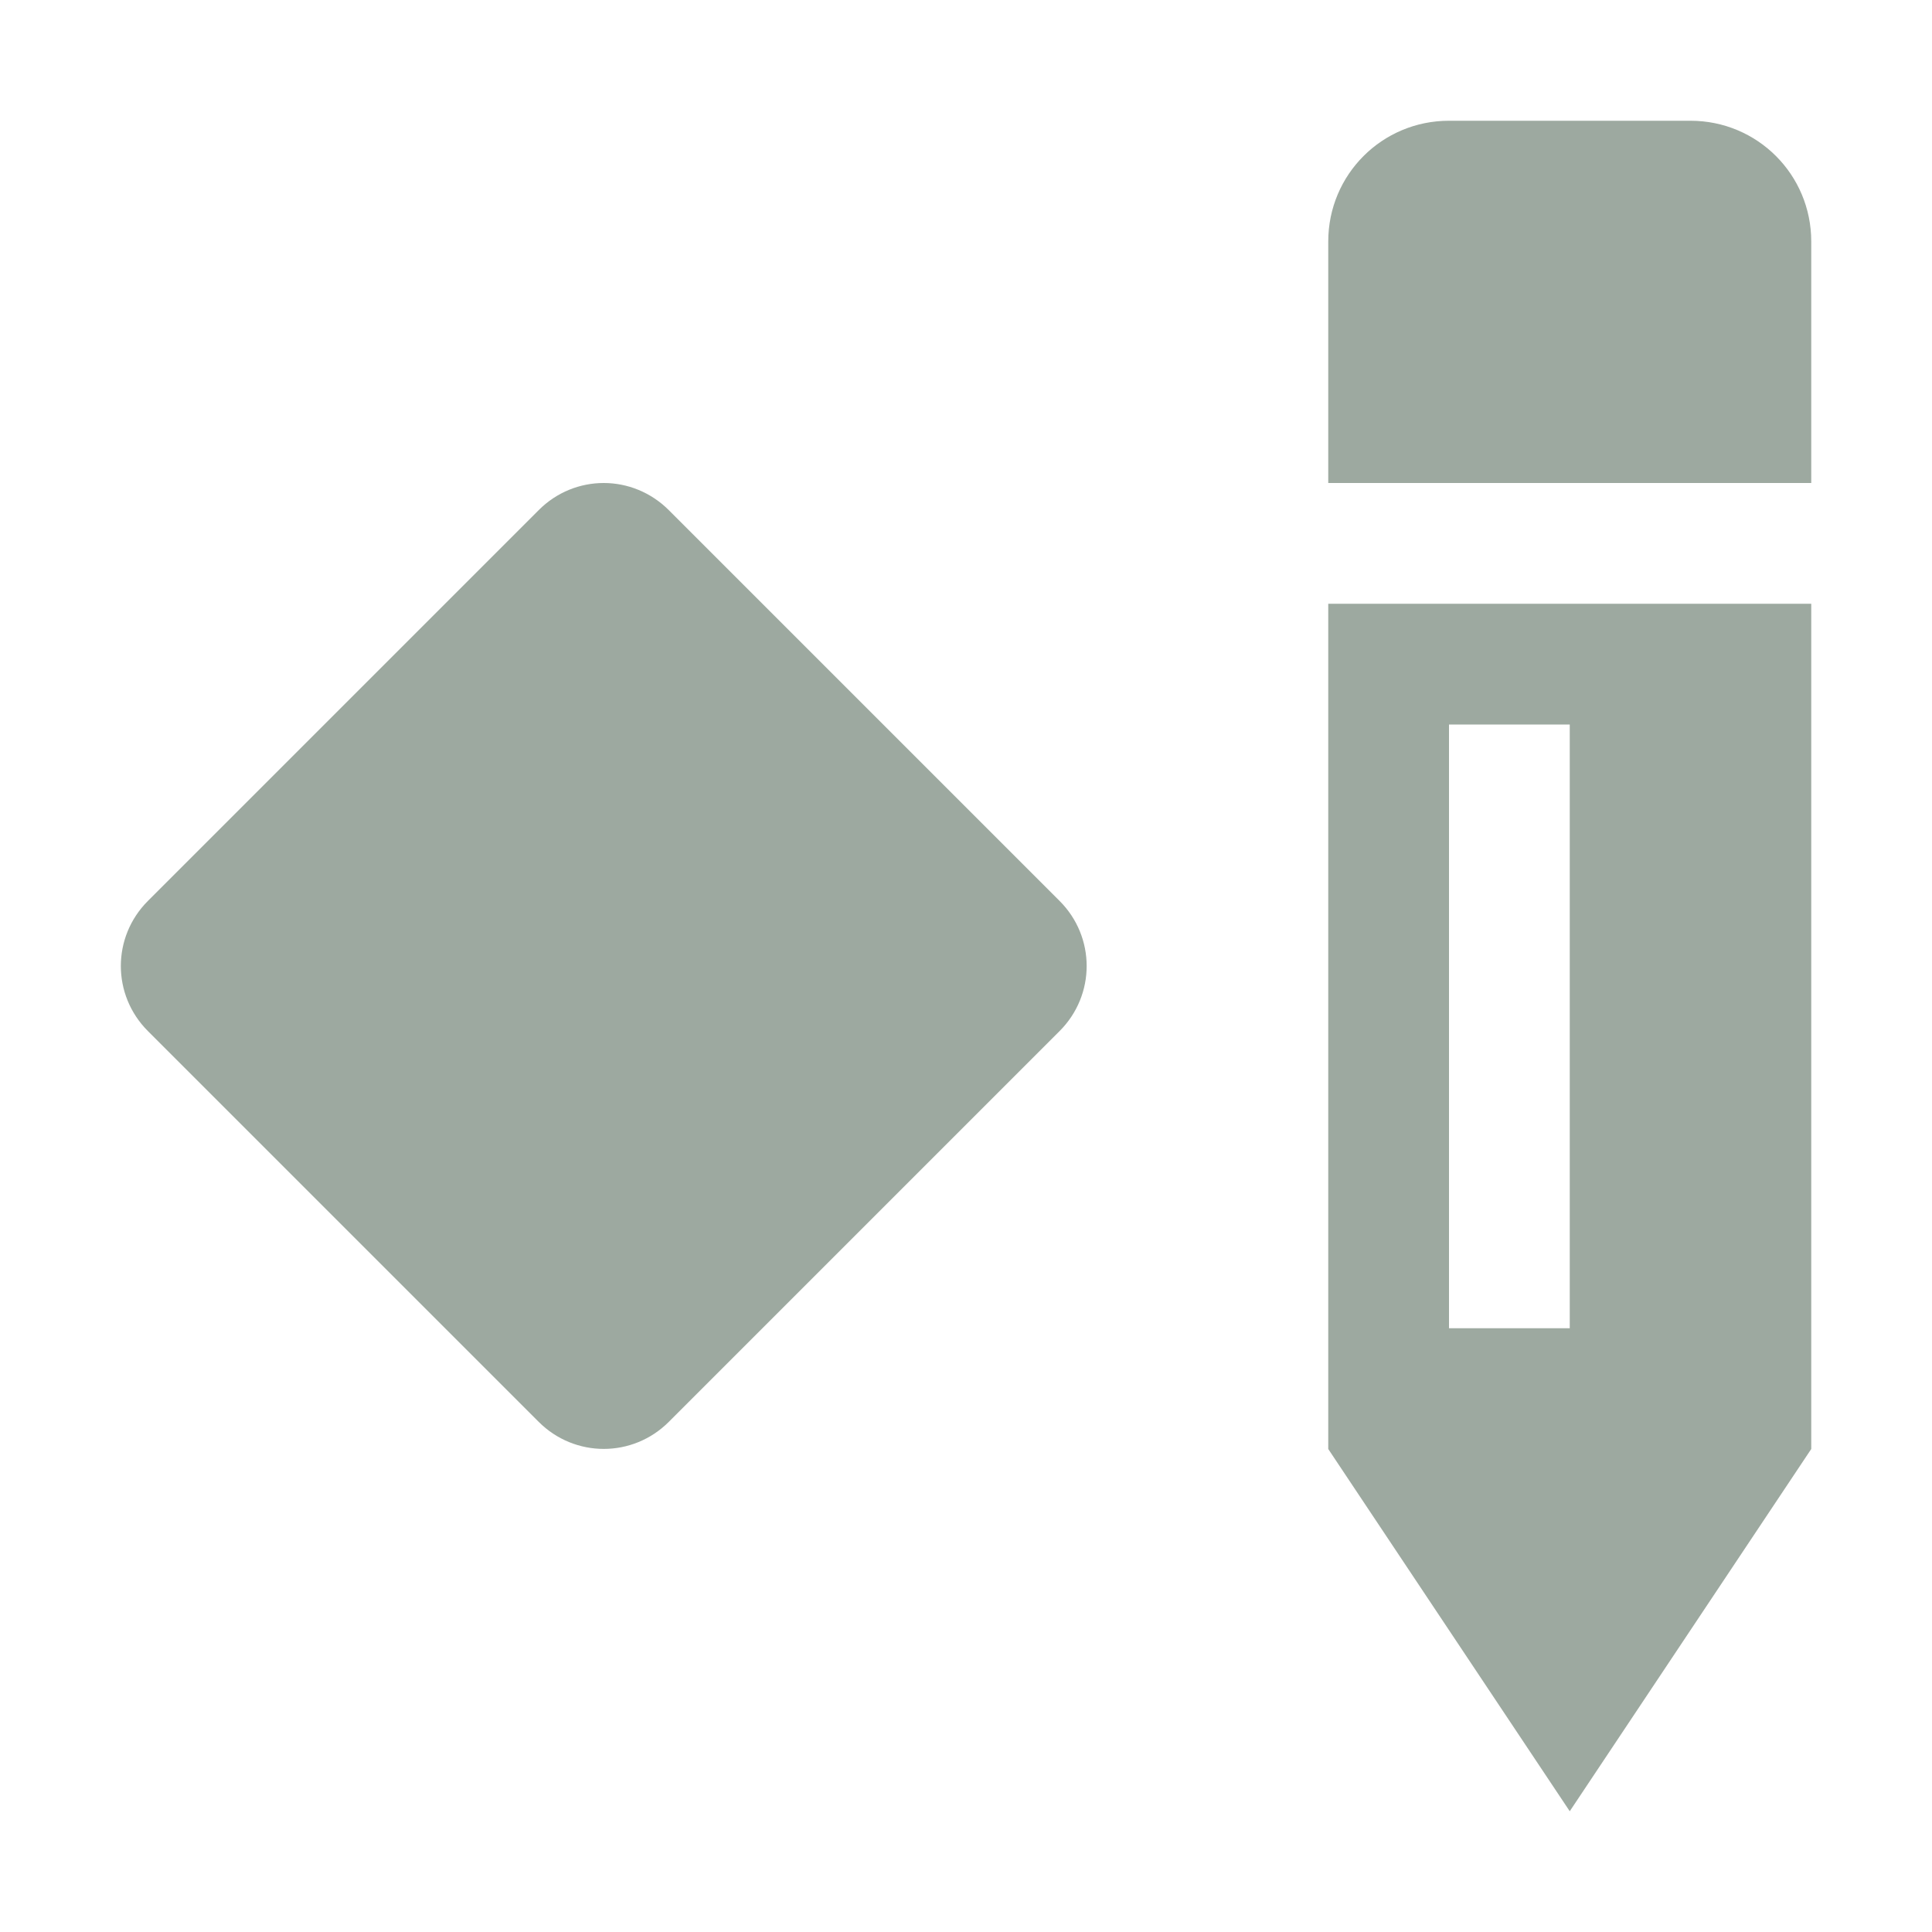 <svg height="16" viewBox="0 0 16 16" width="16" xmlns="http://www.w3.org/2000/svg"><path d="m12 1c-.554 0-1 .446-1 1v2h4v-2c0-.554-.446-1-1-1zm-7 3c-.195 0-.39.075-.539.225l-3.236 3.236c-.299.299-.299.779 0 1.078l3.236 3.236c.299.299.779.299 1.078 0l3.236-3.236c.299-.299.299-.779 0-1.078l-3.236-3.236c-.149-.149-.344-.225-.539-.225zm6 1v7l2 3 2-3v-7zm1 1h1v5h-1z" fill="#9DA9A0"/></svg>
